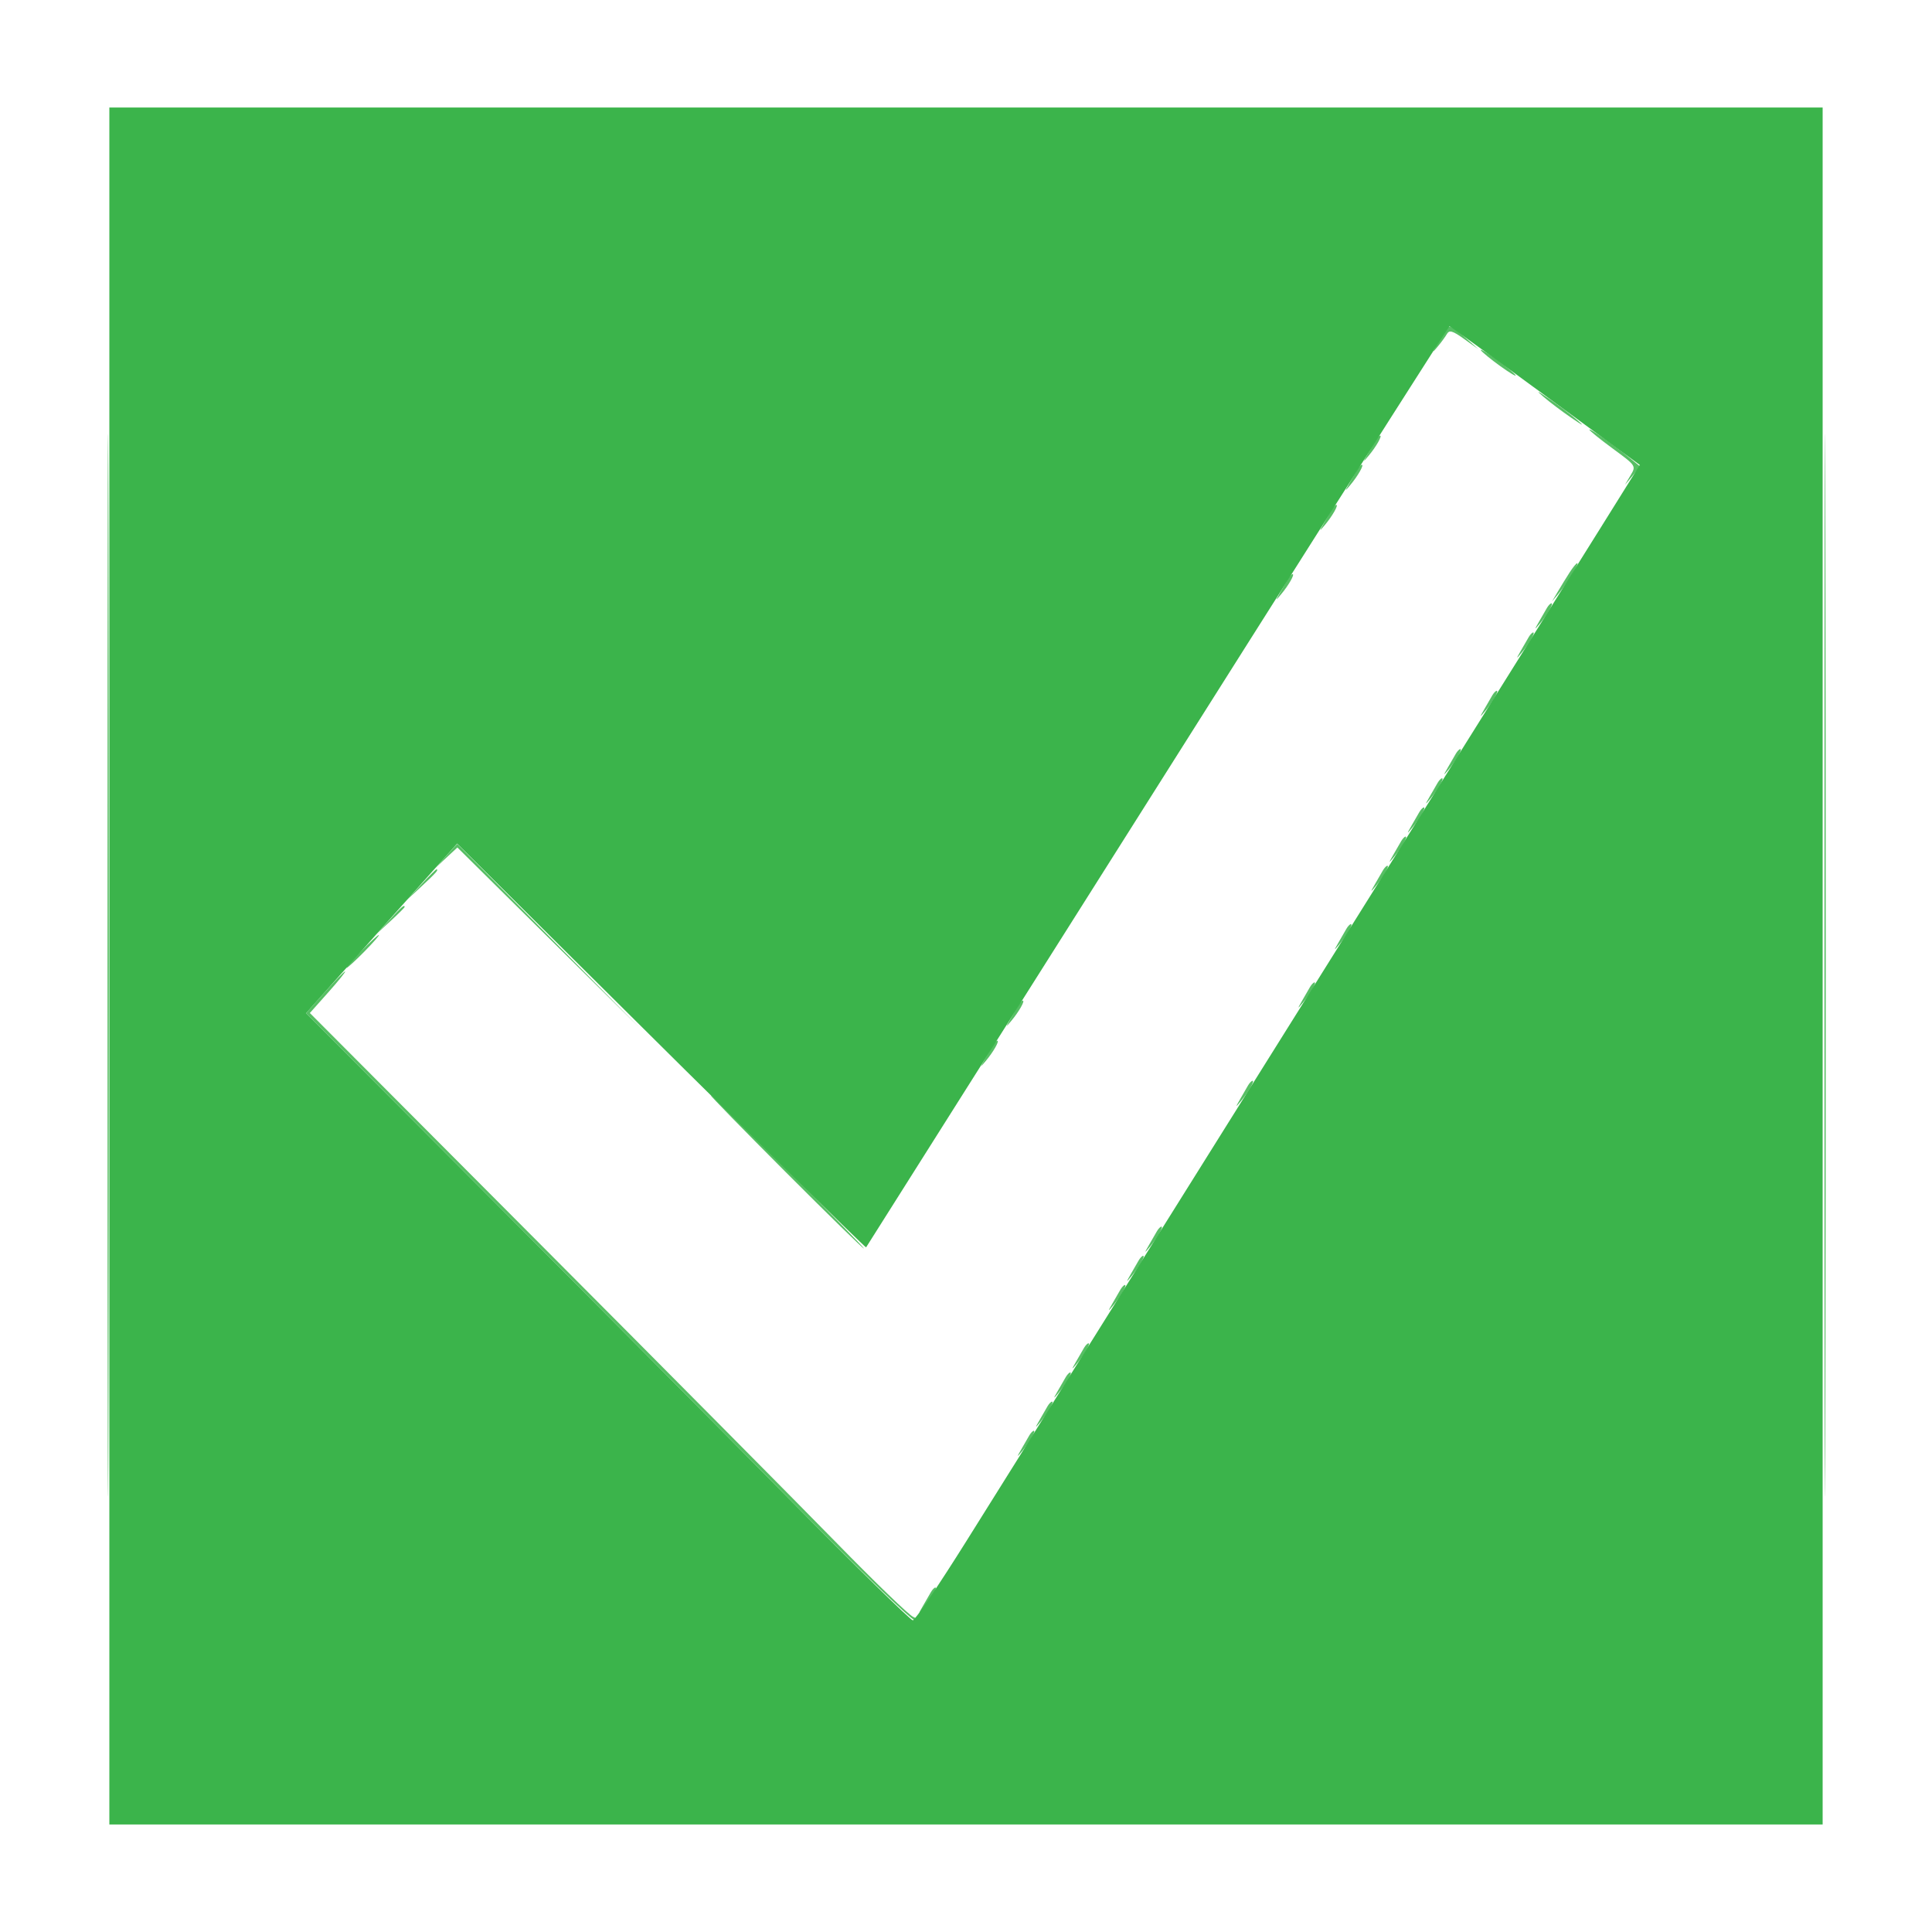 <svg xmlns="http://www.w3.org/2000/svg" width="200" height="200" viewBox="0 0 530 471" version="1.1"><path d="M 29.492 235.500 C 29.492 365.300, 29.608 418.251, 29.750 353.170 C 29.892 288.088, 29.892 181.888, 29.750 117.170 C 29.608 52.451, 29.492 105.700, 29.492 235.500 M 500.492 235.500 C 500.492 365.300, 500.608 418.251, 500.750 353.170 C 500.892 288.088, 500.892 181.888, 500.750 117.170 C 500.608 52.451, 500.492 105.700, 500.492 235.500 M 396.381 61.250 C 395.976 61.938, 395.002 63.625, 394.217 65 C 392.847 67.398, 392.857 67.418, 394.463 65.500 C 395.384 64.400, 396.499 62.871, 396.941 62.102 C 397.589 60.976, 398.499 61.243, 401.623 63.476 L 405.500 66.248 402 63.151 C 398.078 59.680, 397.435 59.463, 396.381 61.250 M 406.243 66.583 C 406.569 67.111, 408.976 69.080, 411.593 70.959 C 414.209 72.838, 416.084 73.944, 415.757 73.417 C 415.431 72.889, 413.024 70.920, 410.407 69.041 C 407.791 67.162, 405.916 66.056, 406.243 66.583 M 423.500 79.419 C 425.150 80.837, 428.525 83.384, 431 85.079 C 434.456 87.445, 434.804 87.562, 432.500 85.581 C 430.850 84.163, 427.475 81.616, 425 79.921 C 421.544 77.555, 421.196 77.438, 423.500 79.419 M 436 88.358 C 436 88.623, 438.894 90.965, 442.430 93.562 C 448.831 98.261, 448.853 98.295, 447.312 100.892 L 445.763 103.500 447.867 101 L 449.971 98.500 447.235 96.251 C 442.847 92.644, 436 87.833, 436 88.358 M 377.381 91.250 C 376.976 91.938, 376.002 93.625, 375.217 95 C 373.846 97.400, 373.856 97.420, 375.468 95.500 C 377.499 93.080, 379.250 90, 378.594 90 C 378.332 90, 377.786 90.563, 377.381 91.250 M 372.381 99.250 C 371.976 99.938, 371.002 101.625, 370.217 103 C 368.846 105.400, 368.856 105.420, 370.468 103.500 C 372.499 101.080, 374.250 98, 373.594 98 C 373.332 98, 372.786 98.563, 372.381 99.250 M 365.381 110.250 C 364.976 110.938, 364.002 112.625, 363.217 114 C 361.846 116.400, 361.856 116.420, 363.468 114.500 C 365.499 112.080, 367.250 109, 366.594 109 C 366.332 109, 365.786 109.563, 365.381 110.250 M 430.615 127.500 C 429.727 128.875, 428.272 131.238, 427.381 132.750 L 425.763 135.500 427.774 133.066 C 430.151 130.191, 433.302 125, 432.672 125 C 432.429 125, 431.503 126.125, 430.615 127.500 M 353.381 129.250 C 352.976 129.938, 352.002 131.625, 351.217 133 C 349.846 135.400, 349.856 135.420, 351.468 133.500 C 353.499 131.080, 355.250 128, 354.594 128 C 354.332 128, 353.786 128.563, 353.381 129.250 M 424.381 137.250 C 423.976 137.938, 423.002 139.625, 422.217 141 C 420.846 143.400, 420.856 143.420, 422.468 141.500 C 424.499 139.080, 426.250 136, 425.594 136 C 425.332 136, 424.786 136.563, 424.381 137.250 M 419.381 145.250 C 418.976 145.938, 418.002 147.625, 417.217 149 C 415.846 151.400, 415.856 151.420, 417.468 149.500 C 419.499 147.080, 421.250 144, 420.594 144 C 420.332 144, 419.786 144.563, 419.381 145.250 M 409.381 161.250 C 408.976 161.938, 408.002 163.625, 407.217 165 C 405.846 167.400, 405.856 167.420, 407.468 165.500 C 409.499 163.080, 411.250 160, 410.594 160 C 410.332 160, 409.786 160.563, 409.381 161.250 M 399.381 177.250 C 398.976 177.938, 398.002 179.625, 397.217 181 C 395.846 183.400, 395.856 183.420, 397.468 181.500 C 399.499 179.080, 401.250 176, 400.594 176 C 400.332 176, 399.786 176.563, 399.381 177.250 M 394.381 185.250 C 393.976 185.938, 393.002 187.625, 392.217 189 C 390.846 191.400, 390.856 191.420, 392.468 189.500 C 394.499 187.080, 396.250 184, 395.594 184 C 395.332 184, 394.786 184.563, 394.381 185.250 M 389.381 193.250 C 388.976 193.938, 388.002 195.625, 387.217 197 C 385.846 199.400, 385.856 199.420, 387.468 197.500 C 389.499 195.080, 391.250 192, 390.594 192 C 390.332 192, 389.786 192.563, 389.381 193.250 M 384.381 201.250 C 383.976 201.938, 383.002 203.625, 382.217 205 C 380.846 207.400, 380.856 207.420, 382.468 205.500 C 384.499 203.080, 386.250 200, 385.594 200 C 385.332 200, 384.786 200.563, 384.381 201.250 M 122.458 205.250 L 119.542 208.500 122.506 205.742 L 125.470 202.985 150.485 227.742 L 175.500 252.500 150.508 227.250 C 136.762 213.363, 125.483 202, 125.445 202 C 125.406 202, 124.062 203.463, 122.458 205.250 M 379.381 209.250 C 378.976 209.938, 378.002 211.625, 377.217 213 C 375.846 215.400, 375.856 215.420, 377.468 213.500 C 379.499 211.080, 381.250 208, 380.594 208 C 380.332 208, 379.786 208.563, 379.381 209.250 M 115.453 213.250 L 111.500 217.500 115.750 213.547 C 119.702 209.871, 120.460 209, 119.703 209 C 119.540 209, 117.627 210.912, 115.453 213.250 M 106.946 222.750 L 103.500 226.500 107.250 223.054 C 109.313 221.158, 111 219.471, 111 219.304 C 111 218.540, 110.154 219.260, 106.946 222.750 M 369.381 225.250 C 368.976 225.938, 368.002 227.625, 367.217 229 C 365.846 231.400, 365.856 231.420, 367.468 229.500 C 369.499 227.080, 371.250 224, 370.594 224 C 370.332 224, 369.786 224.563, 369.381 225.250 M 99 231.500 C 96.571 233.975, 94.809 236, 95.084 236 C 95.359 236, 97.571 233.975, 100 231.500 C 102.429 229.025, 104.191 227, 103.916 227 C 103.641 227, 101.429 229.025, 99 231.500 M 89.058 242.724 L 83.956 248.449 133.849 298.474 C 161.290 325.988, 198.495 363.462, 216.528 381.750 C 234.560 400.038, 250.031 414.971, 250.907 414.937 C 252.076 414.890, 251.968 414.654, 250.500 414.049 C 249.400 413.596, 239.994 404.512, 229.597 393.863 C 219.200 383.213, 182.413 346.127, 147.848 311.448 L 85.002 248.397 90.081 242.698 C 92.874 239.564, 94.935 237, 94.660 237 C 94.385 237, 91.864 239.576, 89.058 242.724 M 359.381 241.250 C 358.976 241.938, 358.002 243.625, 357.217 245 C 355.846 247.400, 355.856 247.420, 357.468 245.500 C 359.499 243.080, 361.250 240, 360.594 240 C 360.332 240, 359.786 240.563, 359.381 241.250 M 279.381 246.250 C 278.976 246.938, 278.002 248.625, 277.217 250 C 275.846 252.400, 275.856 252.420, 277.468 250.500 C 279.499 248.080, 281.250 245, 280.594 245 C 280.332 245, 279.786 245.563, 279.381 246.250 M 272.381 257.250 C 271.976 257.938, 271.002 259.625, 270.217 261 C 268.846 263.400, 268.856 263.420, 270.468 261.500 C 272.499 259.080, 274.250 256, 273.594 256 C 273.332 256, 272.786 256.563, 272.381 257.250 M 342.381 268.250 C 341.976 268.938, 341.002 270.625, 340.217 272 C 338.846 274.400, 338.856 274.420, 340.468 272.500 C 342.499 270.080, 344.250 267, 343.594 267 C 343.332 267, 342.786 267.563, 342.381 268.250 M 215.500 292 C 227.040 303.550, 236.707 313, 236.982 313 C 237.257 313, 228.040 303.550, 216.500 292 C 204.960 280.450, 195.293 271, 195.018 271 C 194.743 271, 203.960 280.450, 215.500 292 M 317.381 308.250 C 316.976 308.938, 316.002 310.625, 315.217 312 C 313.846 314.400, 313.856 314.420, 315.468 312.500 C 317.499 310.080, 319.250 307, 318.594 307 C 318.332 307, 317.786 307.563, 317.381 308.250 M 312.381 316.250 C 311.976 316.938, 311.002 318.625, 310.217 320 C 308.846 322.400, 308.856 322.420, 310.468 320.500 C 312.499 318.080, 314.250 315, 313.594 315 C 313.332 315, 312.786 315.563, 312.381 316.250 M 307.381 324.250 C 306.976 324.938, 306.002 326.625, 305.217 328 C 303.846 330.400, 303.856 330.420, 305.468 328.500 C 307.499 326.080, 309.250 323, 308.594 323 C 308.332 323, 307.786 323.563, 307.381 324.250 M 297.381 340.250 C 296.976 340.938, 296.002 342.625, 295.217 344 C 293.846 346.400, 293.856 346.420, 295.468 344.500 C 297.499 342.080, 299.250 339, 298.594 339 C 298.332 339, 297.786 339.563, 297.381 340.250 M 292.381 348.250 C 291.976 348.938, 291.002 350.625, 290.217 352 C 288.846 354.400, 288.856 354.420, 290.468 352.500 C 292.499 350.080, 294.250 347, 293.594 347 C 293.332 347, 292.786 347.563, 292.381 348.250 M 287.381 356.250 C 286.976 356.938, 286.002 358.625, 285.217 360 C 283.846 362.400, 283.856 362.420, 285.468 360.500 C 287.499 358.080, 289.250 355, 288.594 355 C 288.332 355, 287.786 355.563, 287.381 356.250 M 282.381 364.250 C 281.976 364.938, 281.002 366.625, 280.217 368 C 278.846 370.400, 278.856 370.420, 280.468 368.500 C 282.499 366.080, 284.250 363, 283.594 363 C 283.332 363, 282.786 363.563, 282.381 364.250 M 255.381 407.250 C 254.976 407.938, 254.002 409.625, 253.217 411 C 251.846 413.400, 251.856 413.420, 253.468 411.500 C 255.499 409.080, 257.250 406, 256.594 406 C 256.332 406, 255.786 406.563, 255.381 407.250" stroke="none" fill="#57bf64" fill-rule="evenodd"/><path d="M 30 235.500 L 30 471 265 471 L 500 471 500 235.500 L 500 0 265 0 L 30 0 30 235.500 M 342.447 146.750 C 312.280 194.463, 276.376 251.275, 262.661 273 C 248.945 294.725, 237.665 312.583, 237.593 312.685 C 237.436 312.908, 200.317 276.349, 156.953 233.262 L 125.406 201.917 104.681 225.183 L 83.956 248.449 133.849 298.474 C 161.290 325.988, 198.495 363.462, 216.528 381.750 C 234.560 400.037, 249.806 415, 250.408 415 C 251.009 415, 257.628 405.213, 265.116 393.250 C 272.604 381.288, 312.395 317.725, 353.541 252 C 394.688 186.275, 433.189 124.749, 439.100 115.277 L 449.847 98.053 423.906 79.027 C 409.639 68.562, 397.815 60, 397.631 60 C 397.447 60, 372.614 99.037, 342.447 146.750" stroke="none" fill="#3bb44b" fill-rule="evenodd"/></svg>